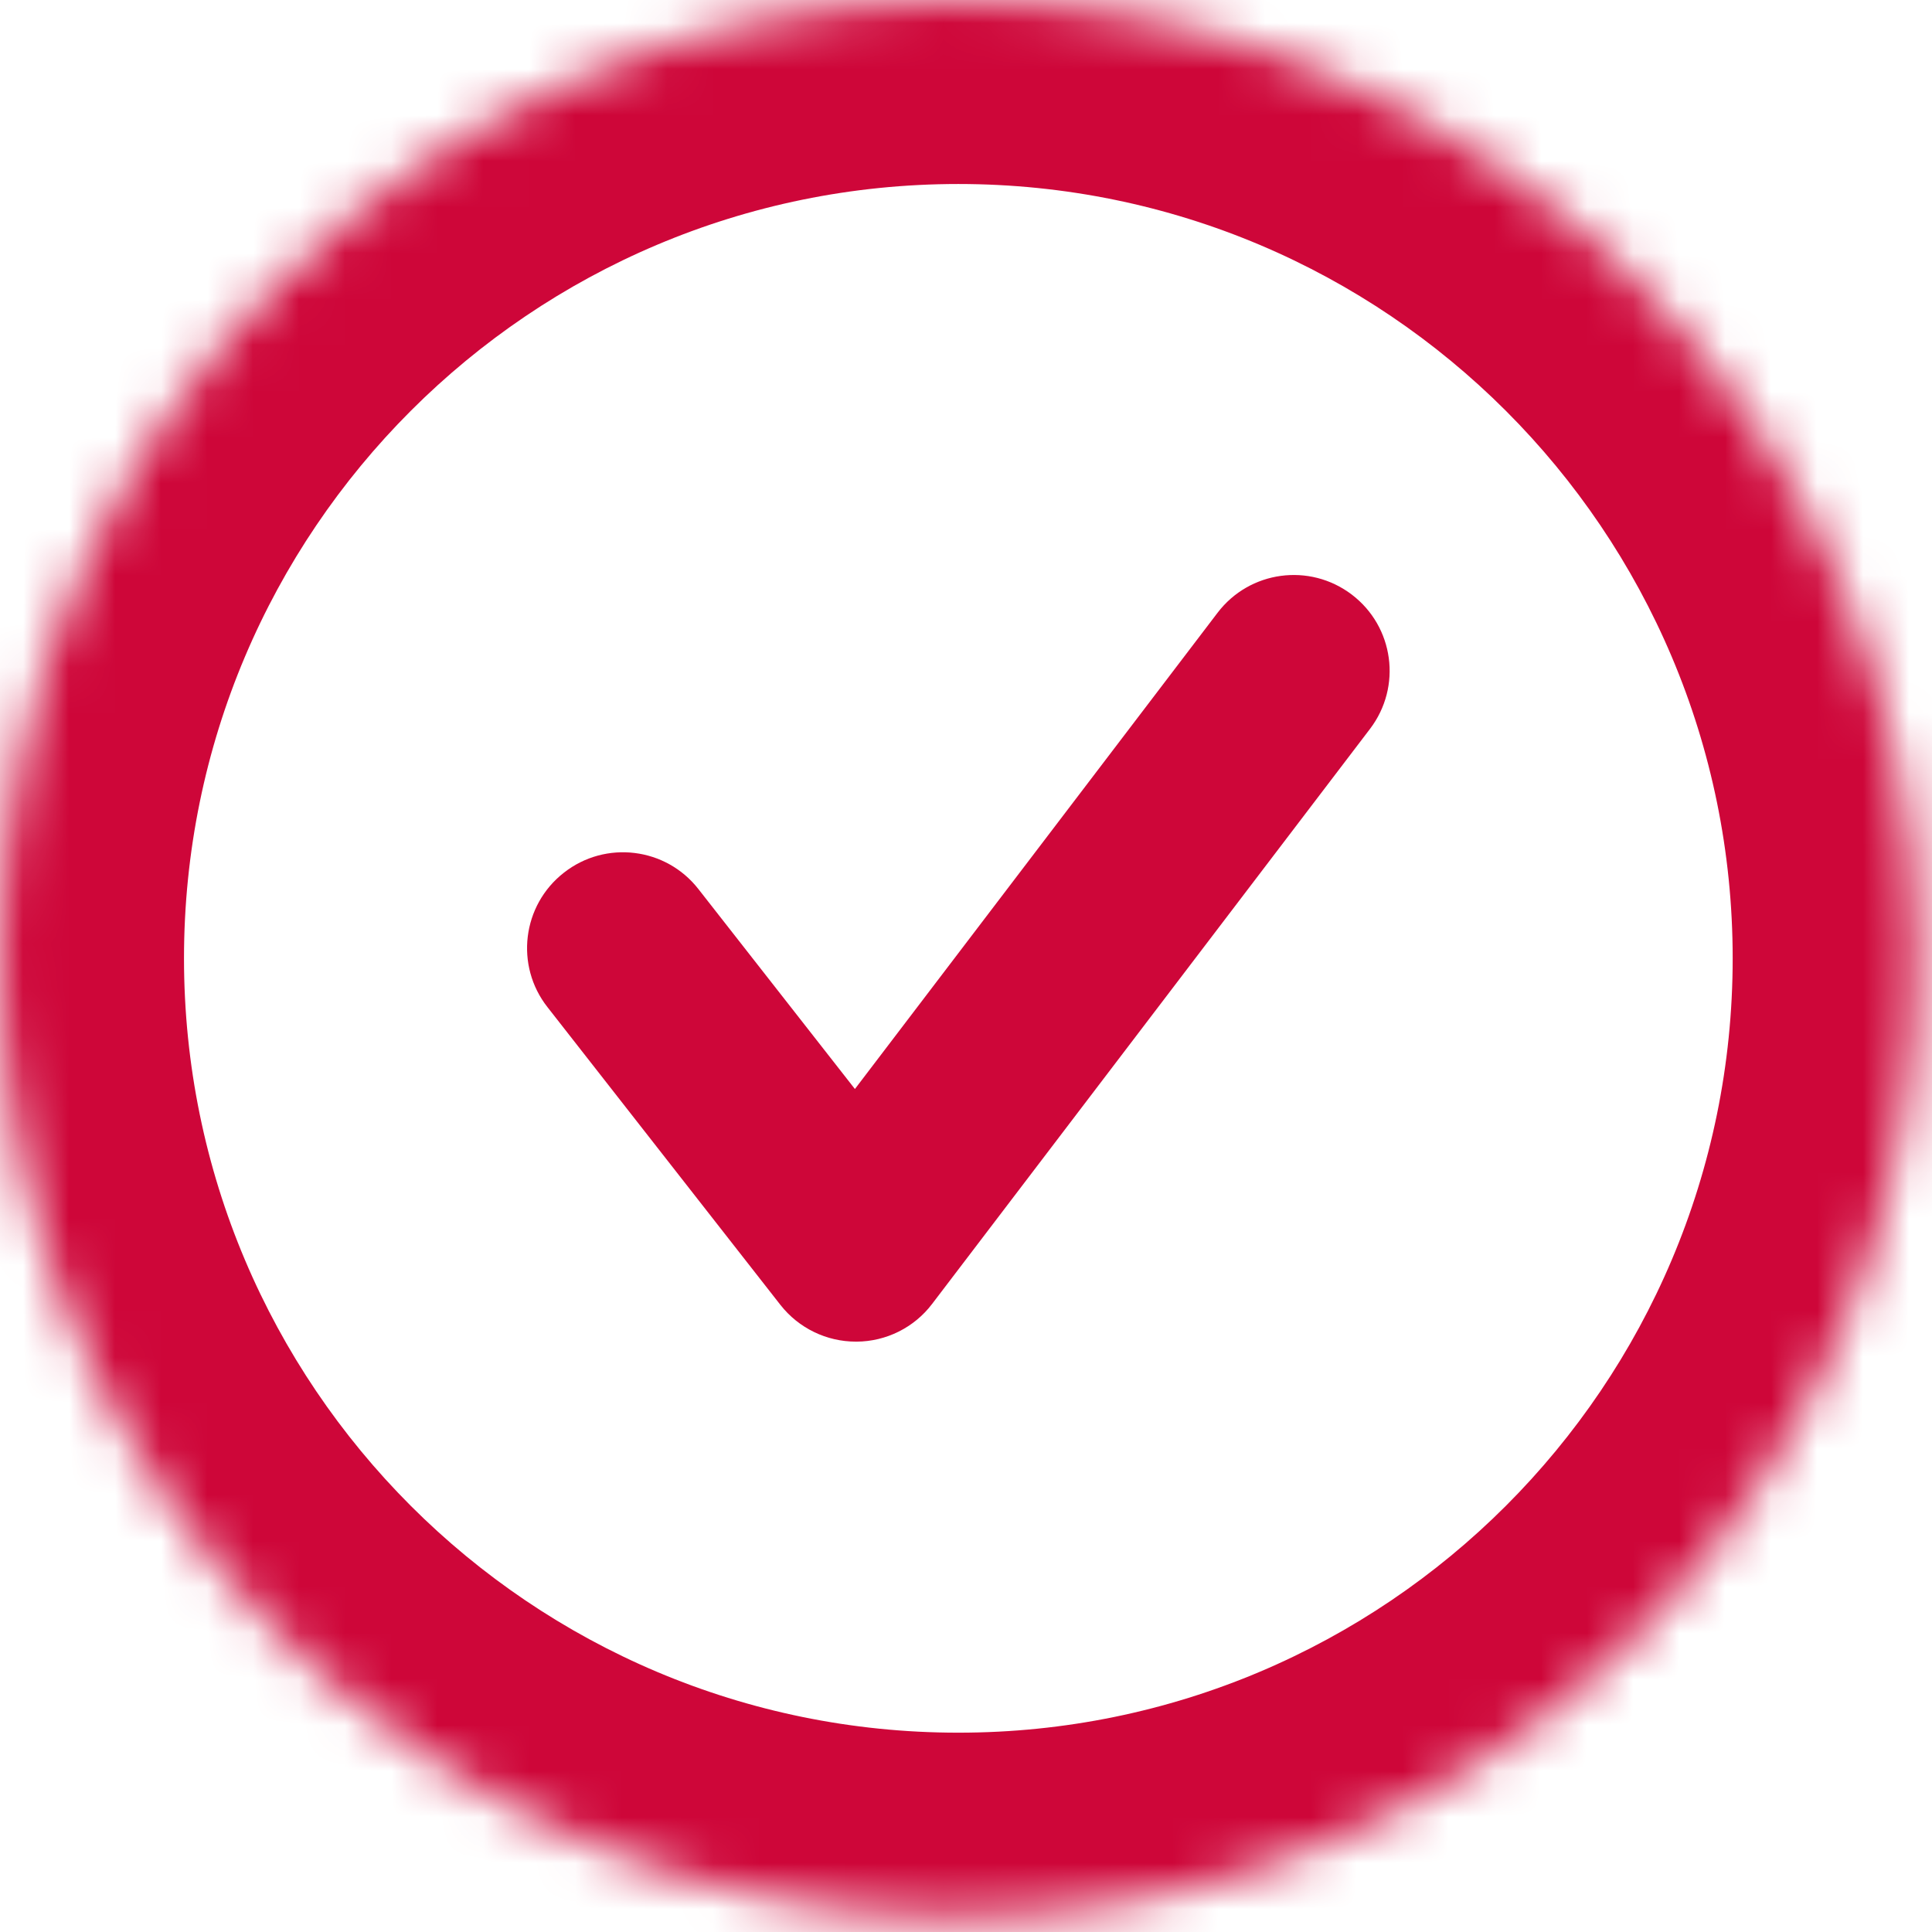 <svg width="42" height="42" viewBox="0 0 42 42" fill="none" xmlns="http://www.w3.org/2000/svg">
<path fill-rule="evenodd" clip-rule="evenodd" d="M26.468 13.322L18.585 23.674L15.183 19.328C14.475 18.42 13.162 18.261 12.258 18.972C11.351 19.68 11.191 20.991 11.902 21.895L16.966 28.368C17.362 28.872 17.966 29.166 18.608 29.166H18.622C19.266 29.163 19.875 28.859 20.264 28.345L29.783 15.845C30.481 14.928 30.304 13.624 29.387 12.926C28.468 12.228 27.164 12.407 26.468 13.322Z" fill="#CE0639"/>
<mask id="path-2-inside-1" fill="white">
<path fill-rule="evenodd" clip-rule="evenodd" d="M20.833 0C9.327 0 0 9.329 0 20.833C0 32.337 9.327 41.667 20.833 41.667C32.34 41.667 41.667 32.337 41.667 20.833C41.667 9.329 32.34 0 20.833 0Z"/>
</mask>
<path d="M20.833 -4C7.118 -4 -4 7.12 -4 20.833H4C4 11.538 11.537 4 20.833 4V-4ZM-4 20.833C-4 34.546 7.118 45.667 20.833 45.667V37.667C11.537 37.667 4 30.129 4 20.833H-4ZM20.833 45.667C34.549 45.667 45.667 34.546 45.667 20.833H37.667C37.667 30.129 30.13 37.667 20.833 37.667V45.667ZM45.667 20.833C45.667 7.12 34.549 -4 20.833 -4V4C30.13 4 37.667 11.538 37.667 20.833H45.667Z" fill="#CE0639" mask="url(#path-2-inside-1)"/>
</svg>
